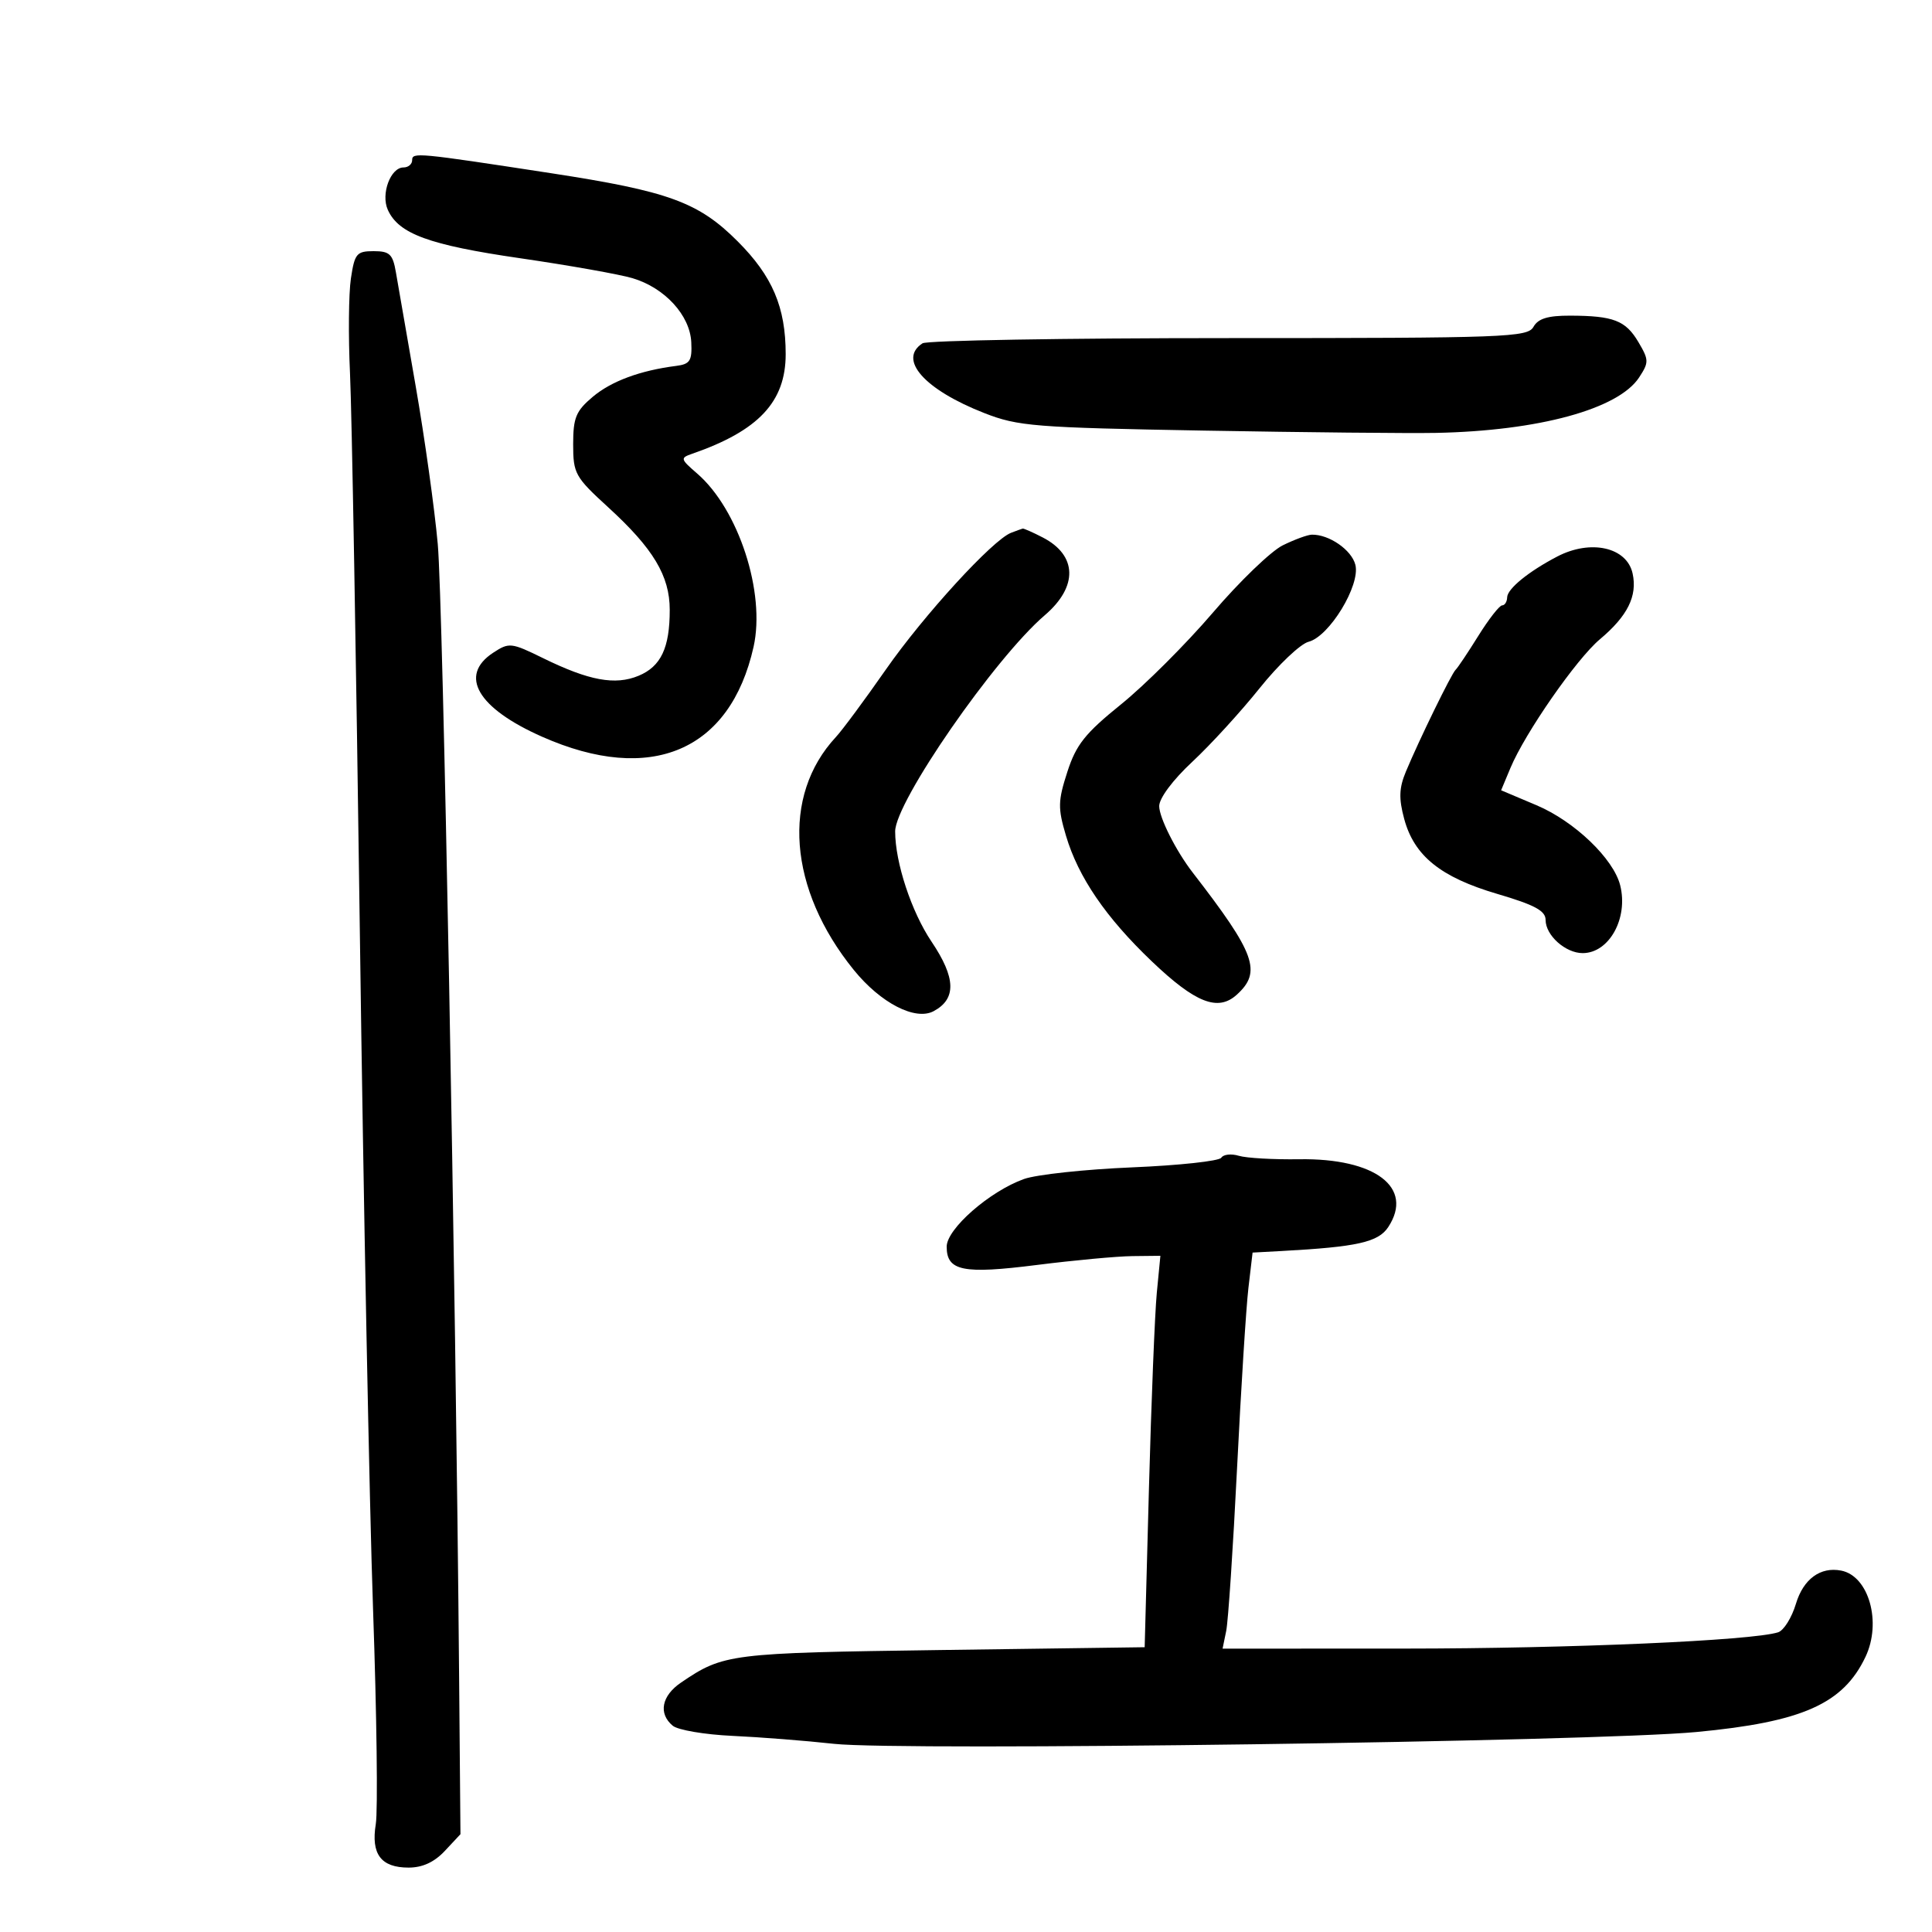 <svg xmlns="http://www.w3.org/2000/svg" width="300" height="300" viewBox="0 0 300 300" version="1.1">
	<path d="M 64 24.870 C 64 25.491, 63.397 26, 62.661 26 C 60.642 26, 59.113 30.120, 60.219 32.580 C 61.896 36.311, 66.611 38.039, 80.730 40.093 C 88.303 41.195, 96.165 42.589, 98.200 43.192 C 103.218 44.677, 107.143 48.953, 107.342 53.150 C 107.478 56.024, 107.145 56.545, 105 56.817 C 99.426 57.522, 94.931 59.187, 92.045 61.615 C 89.429 63.817, 89 64.855, 89 68.989 C 89 73.537, 89.297 74.070, 94.432 78.764 C 101.441 85.169, 103.992 89.416, 103.996 94.685 C 104.002 100.599, 102.633 103.495, 99.150 104.938 C 95.516 106.443, 91.459 105.693, 84.331 102.198 C 79.377 99.768, 79.056 99.733, 76.581 101.355 C 71.187 104.889, 74.144 109.963, 84.190 114.405 C 101.061 121.867, 113.386 116.625, 117.012 100.448 C 118.898 92.032, 114.689 79.095, 108.255 73.530 C 105.636 71.264, 105.598 71.112, 107.500 70.453 C 117.783 66.886, 122 62.391, 122 54.998 C 122 47.704, 119.944 42.876, 114.534 37.466 C 108.450 31.381, 103.819 29.693, 85.500 26.884 C 64.733 23.699, 64 23.630, 64 24.870 M 54.487 43.250 C 54.138 45.587, 54.076 52.225, 54.350 58 C 54.624 63.775, 55.310 102.700, 55.873 144.500 C 56.437 186.300, 57.363 233.775, 57.931 250 C 58.499 266.225, 58.689 281.184, 58.353 283.242 C 57.589 287.915, 59.161 290, 63.448 290 C 65.606 290, 67.442 289.154, 69.076 287.406 L 71.500 284.812 71.293 260.656 C 70.760 198.383, 68.785 93.480, 67.977 84.500 C 67.482 79, 65.941 67.975, 64.554 60 C 63.166 52.025, 61.779 44.038, 61.470 42.250 C 60.989 39.461, 60.499 39, 58.016 39 C 55.378 39, 55.066 39.376, 54.487 43.250 M 238.119 50.750 C 237.207 52.377, 233.892 52.500, 190.819 52.500 C 165.344 52.500, 143.938 52.864, 143.250 53.309 C 139.387 55.809, 143.534 60.496, 152.833 64.138 C 158.082 66.194, 160.604 66.396, 187 66.864 C 202.675 67.141, 218.875 67.302, 223 67.219 C 238.931 66.902, 251.300 63.524, 254.520 58.610 C 256.058 56.262, 256.051 55.895, 254.411 53.118 C 252.428 49.762, 250.544 49.033, 243.800 49.014 C 240.354 49.004, 238.838 49.467, 238.119 50.750 M 157 82.732 C 154.152 83.821, 143.437 95.527, 137.532 104 C 134.274 108.675, 130.794 113.374, 129.800 114.443 C 121.298 123.579, 122.411 138.074, 132.577 150.616 C 136.748 155.760, 142.129 158.537, 144.977 157.013 C 148.531 155.110, 148.433 151.844, 144.651 146.224 C 141.527 141.582, 139 133.925, 139 129.100 C 139 124.524, 154.468 102.179, 162.241 95.525 C 167.415 91.097, 167.289 86.235, 161.928 83.463 C 160.372 82.658, 158.964 82.036, 158.800 82.079 C 158.635 82.122, 157.825 82.416, 157 82.732 M 199.189 84.677 C 197.369 85.574, 192.488 90.273, 188.344 95.119 C 184.199 99.965, 177.786 106.372, 174.091 109.357 C 168.484 113.887, 167.102 115.624, 165.733 119.865 C 164.273 124.384, 164.250 125.479, 165.524 129.768 C 167.435 136.205, 171.716 142.471, 178.854 149.280 C 185.625 155.738, 189.116 157.110, 192.040 154.464 C 195.968 150.909, 194.957 148.101, 185.210 135.500 C 182.610 132.139, 180 126.965, 180 125.172 C 180 123.942, 182.118 121.107, 185.141 118.290 C 187.969 115.656, 192.669 110.517, 195.586 106.872 C 198.504 103.227, 201.927 99.979, 203.195 99.654 C 206.424 98.826, 211.259 90.880, 210.463 87.708 C 209.883 85.397, 206.384 82.972, 203.703 83.023 C 203.041 83.035, 201.010 83.780, 199.189 84.677 M 241.804 86.419 C 237.360 88.737, 234.065 91.422, 234.031 92.750 C 234.014 93.438, 233.662 94.001, 233.250 94.002 C 232.838 94.003, 231.169 96.140, 229.543 98.752 C 227.917 101.363, 226.336 103.725, 226.030 104 C 225.402 104.564, 220.410 114.782, 218.317 119.787 C 217.244 122.353, 217.183 123.968, 218.043 127.158 C 219.590 132.905, 223.703 136.218, 232.505 138.807 C 238.315 140.517, 240 141.426, 240 142.851 C 240 145.240, 243.086 148, 245.757 148 C 249.870 148, 252.866 142.586, 251.583 137.475 C 250.543 133.331, 244.484 127.530, 238.596 125.040 L 233.093 122.714 234.539 119.253 C 236.816 113.803, 244.799 102.316, 248.426 99.271 C 252.733 95.654, 254.279 92.545, 253.509 89.043 C 252.614 84.966, 247.001 83.707, 241.804 86.419 M 189.642 179.770 C 189.321 180.289, 183.083 180.964, 175.779 181.269 C 168.476 181.573, 160.925 182.388, 159 183.078 C 153.656 184.993, 147 190.821, 147 193.585 C 147 197.363, 149.529 197.876, 161 196.424 C 166.775 195.694, 173.454 195.074, 175.843 195.048 L 180.185 195 179.628 200.750 C 179.322 203.912, 178.772 217.588, 178.407 231.140 L 177.744 255.779 146.122 256.214 C 113.268 256.667, 112.363 256.780, 105.750 261.269 C 102.725 263.323, 102.196 266.088, 104.466 267.972 C 105.273 268.641, 109.435 269.348, 113.716 269.544 C 117.997 269.739, 125.100 270.296, 129.500 270.781 C 139.843 271.921, 247.495 270.446, 263.422 268.946 C 279.863 267.397, 286.209 264.576, 289.673 257.276 C 292.219 251.911, 290.194 244.724, 285.900 243.882 C 282.671 243.249, 280.023 245.193, 278.869 249.041 C 278.223 251.198, 276.976 253.189, 276.097 253.466 C 272.007 254.756, 243.855 255.983, 218.171 255.991 L 189.841 256 190.405 253.250 C 190.715 251.738, 191.472 240.375, 192.088 228 C 192.703 215.625, 193.498 203.025, 193.853 200 L 194.500 194.500 199 194.257 C 210.764 193.620, 214.028 192.886, 215.572 190.531 C 219.583 184.409, 213.560 179.826, 201.739 180.006 C 197.757 180.067, 193.538 179.826, 192.363 179.471 C 191.187 179.116, 189.963 179.251, 189.642 179.770" stroke="none" fill="black" fill-rule="evenodd"/>
</svg>
